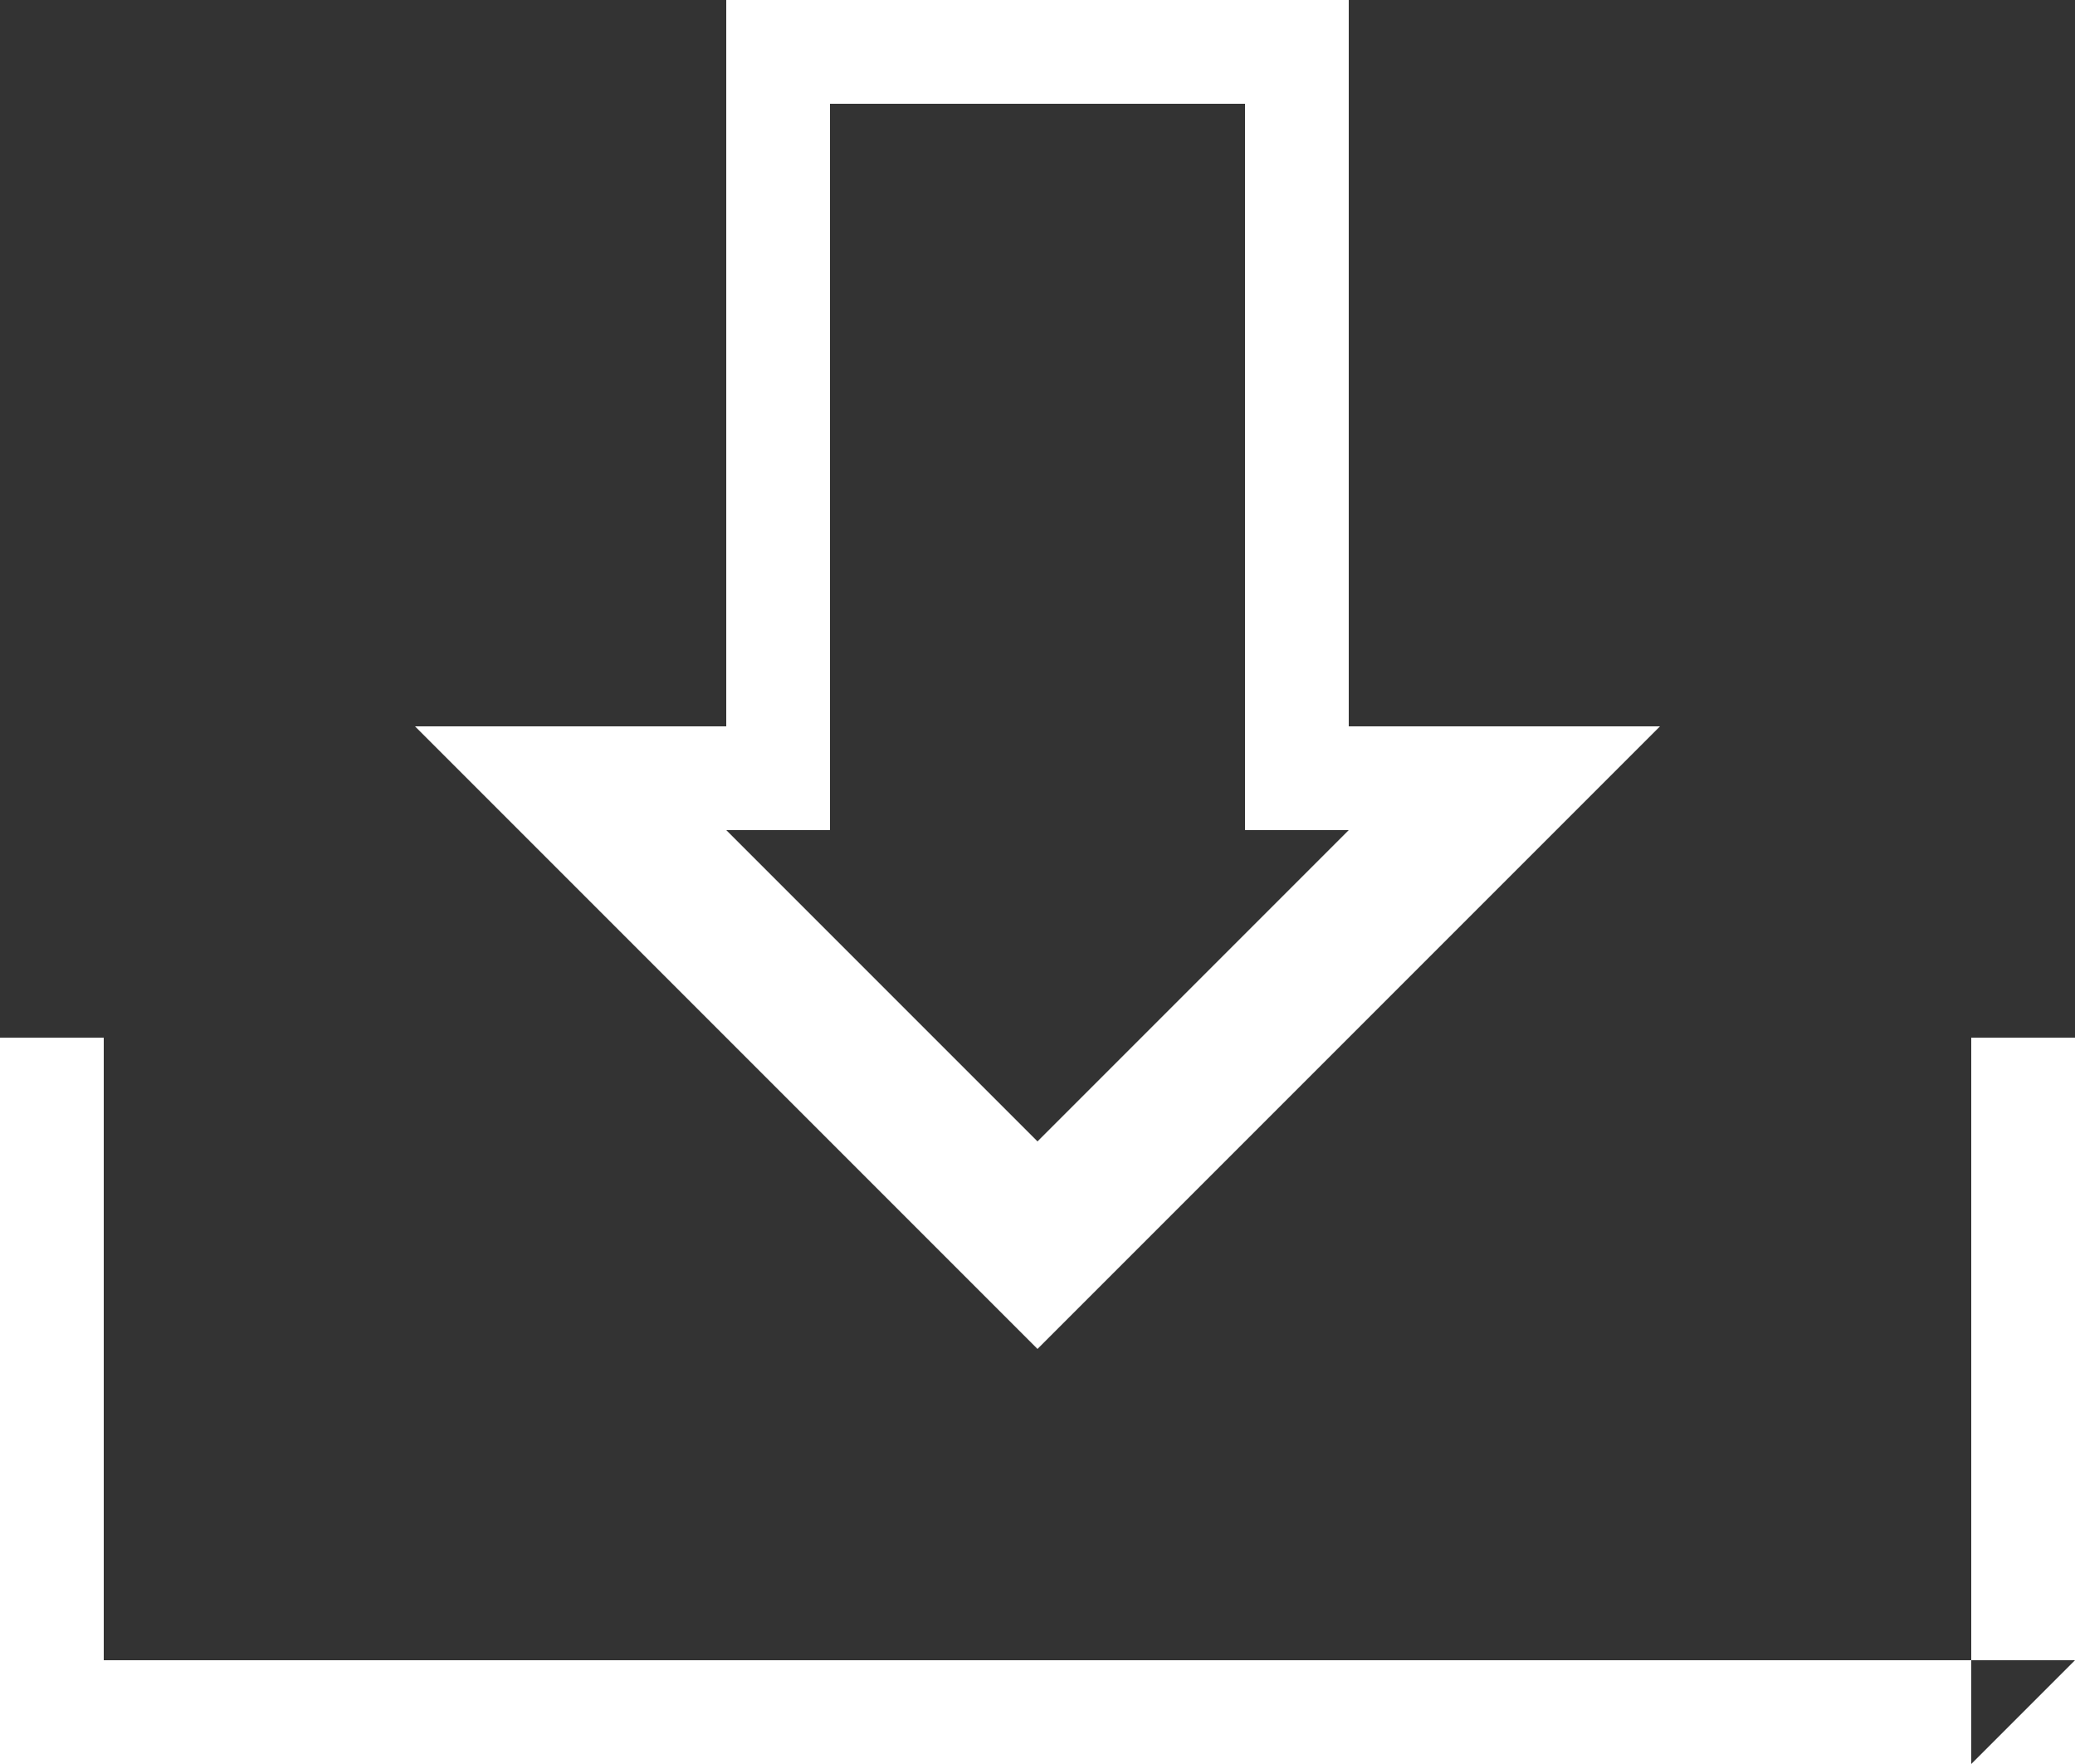 <svg width="20" height="17" viewBox="0 0 20 17" xmlns="http://www.w3.org/2000/svg"><rect x="0" y="0" width="20" height="17" fill="#333333" stroke="none"/><title>BD3C64FB-8166-48CB-8AB8-D0225CCA8DBC</title><g fill="#FFF" fill-rule="evenodd"><path d="M12 8h1l-3 3-3-3h1V1h4v7zm1-8H7v7H4l6 6 6-6h-3V0"/><path d="M19 17l1-1H1v1-7H0v7h20v-7h-1v7z"/></g></svg>
